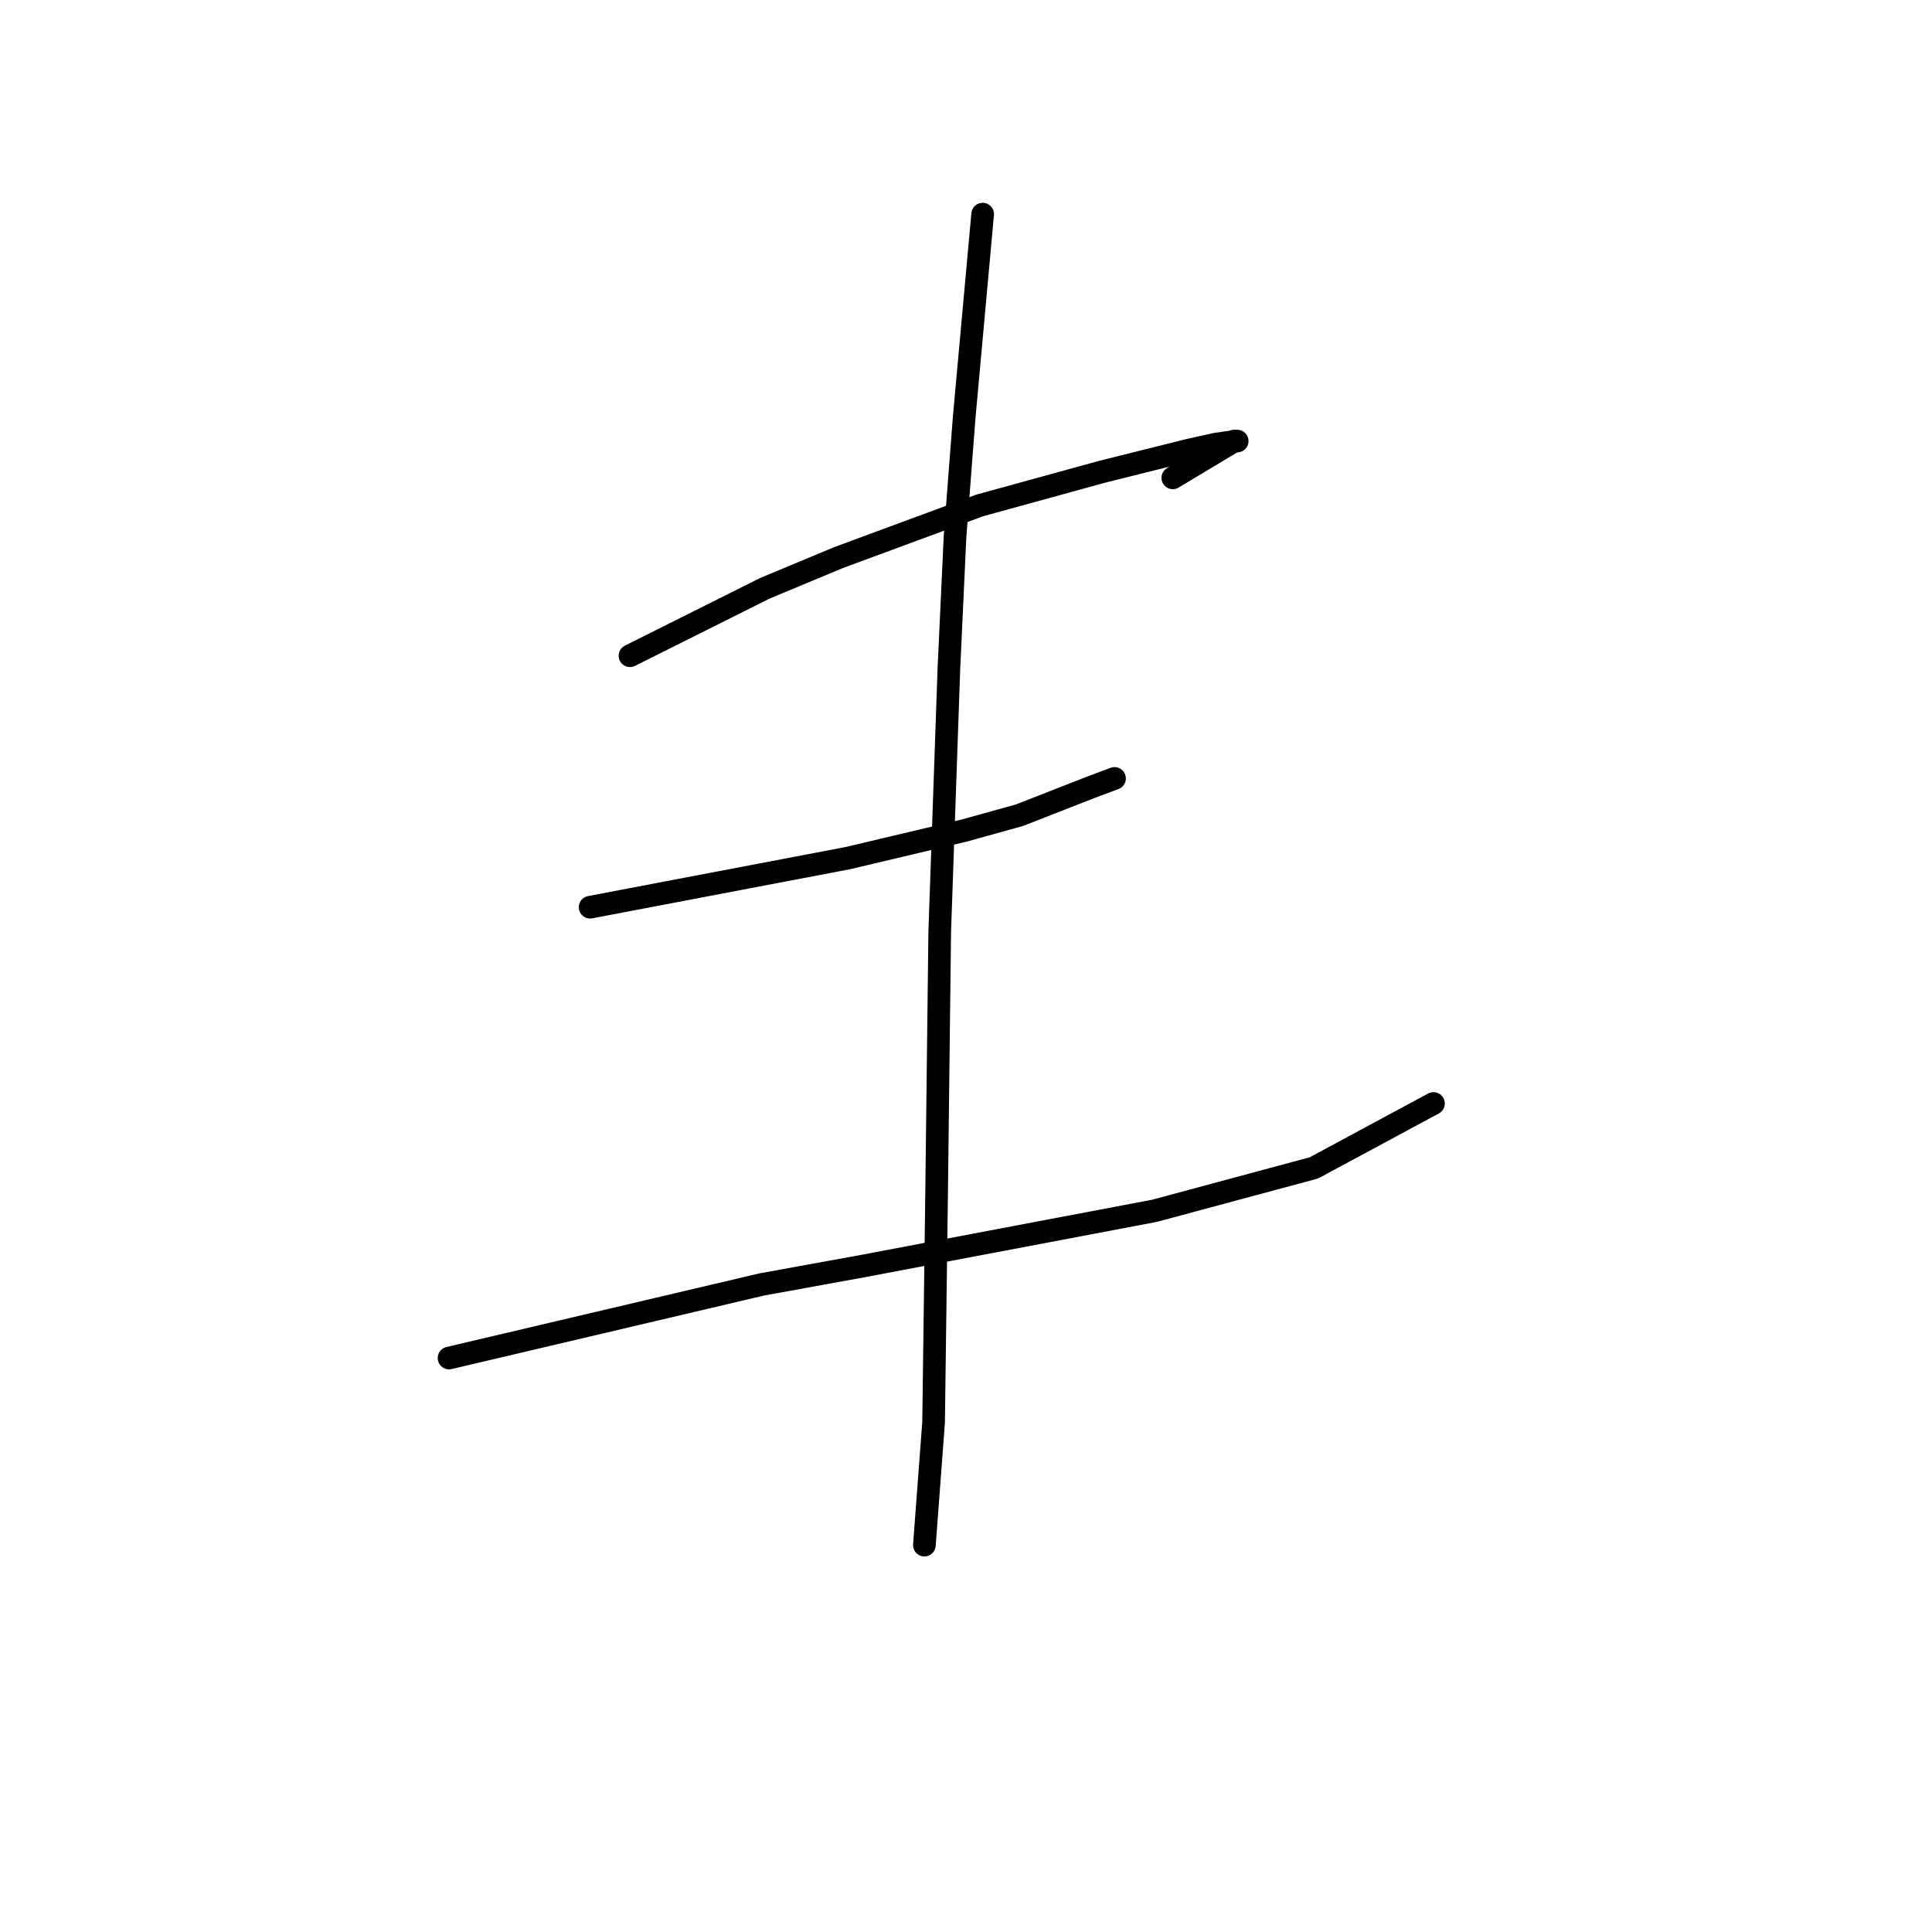 <?xml version="1.0" standalone="no"?>
    <svg width="256" height="256" xmlns="http://www.w3.org/2000/svg" version="1.1">
    <polyline stroke="black" stroke-width="3" stroke-linecap="round" fill="transparent" stroke-linejoin="round" points="83.475 86.889 92.415 82.419 101.355 77.949 111.108 73.885 129.801 66.977 146.056 62.507 157.434 59.663 161.091 58.85 163.936 58.443 163.529 58.443 155.402 63.32 155.402 63.32 " />
        <polyline stroke="black" stroke-width="3" stroke-linecap="round" fill="transparent" stroke-linejoin="round" points="78.192 120.211 95.26 116.96 112.327 113.709 127.769 110.052 135.084 108.02 144.43 104.363 147.681 103.144 147.681 103.144 " />
        <polyline stroke="black" stroke-width="3" stroke-linecap="round" fill="transparent" stroke-linejoin="round" points="59.5 179.947 73.316 176.696 87.133 173.445 100.949 170.194 114.359 167.756 152.964 160.441 174.095 154.752 189.943 146.218 189.943 146.218 " />
        <polyline stroke="black" stroke-width="3" stroke-linecap="round" fill="transparent" stroke-linejoin="round" points="130.207 28.372 128.988 41.782 127.769 55.192 126.55 71.041 125.737 88.514 124.518 123.462 124.112 157.597 123.705 188.48 122.486 204.735 122.486 204.735 " />
        </svg>